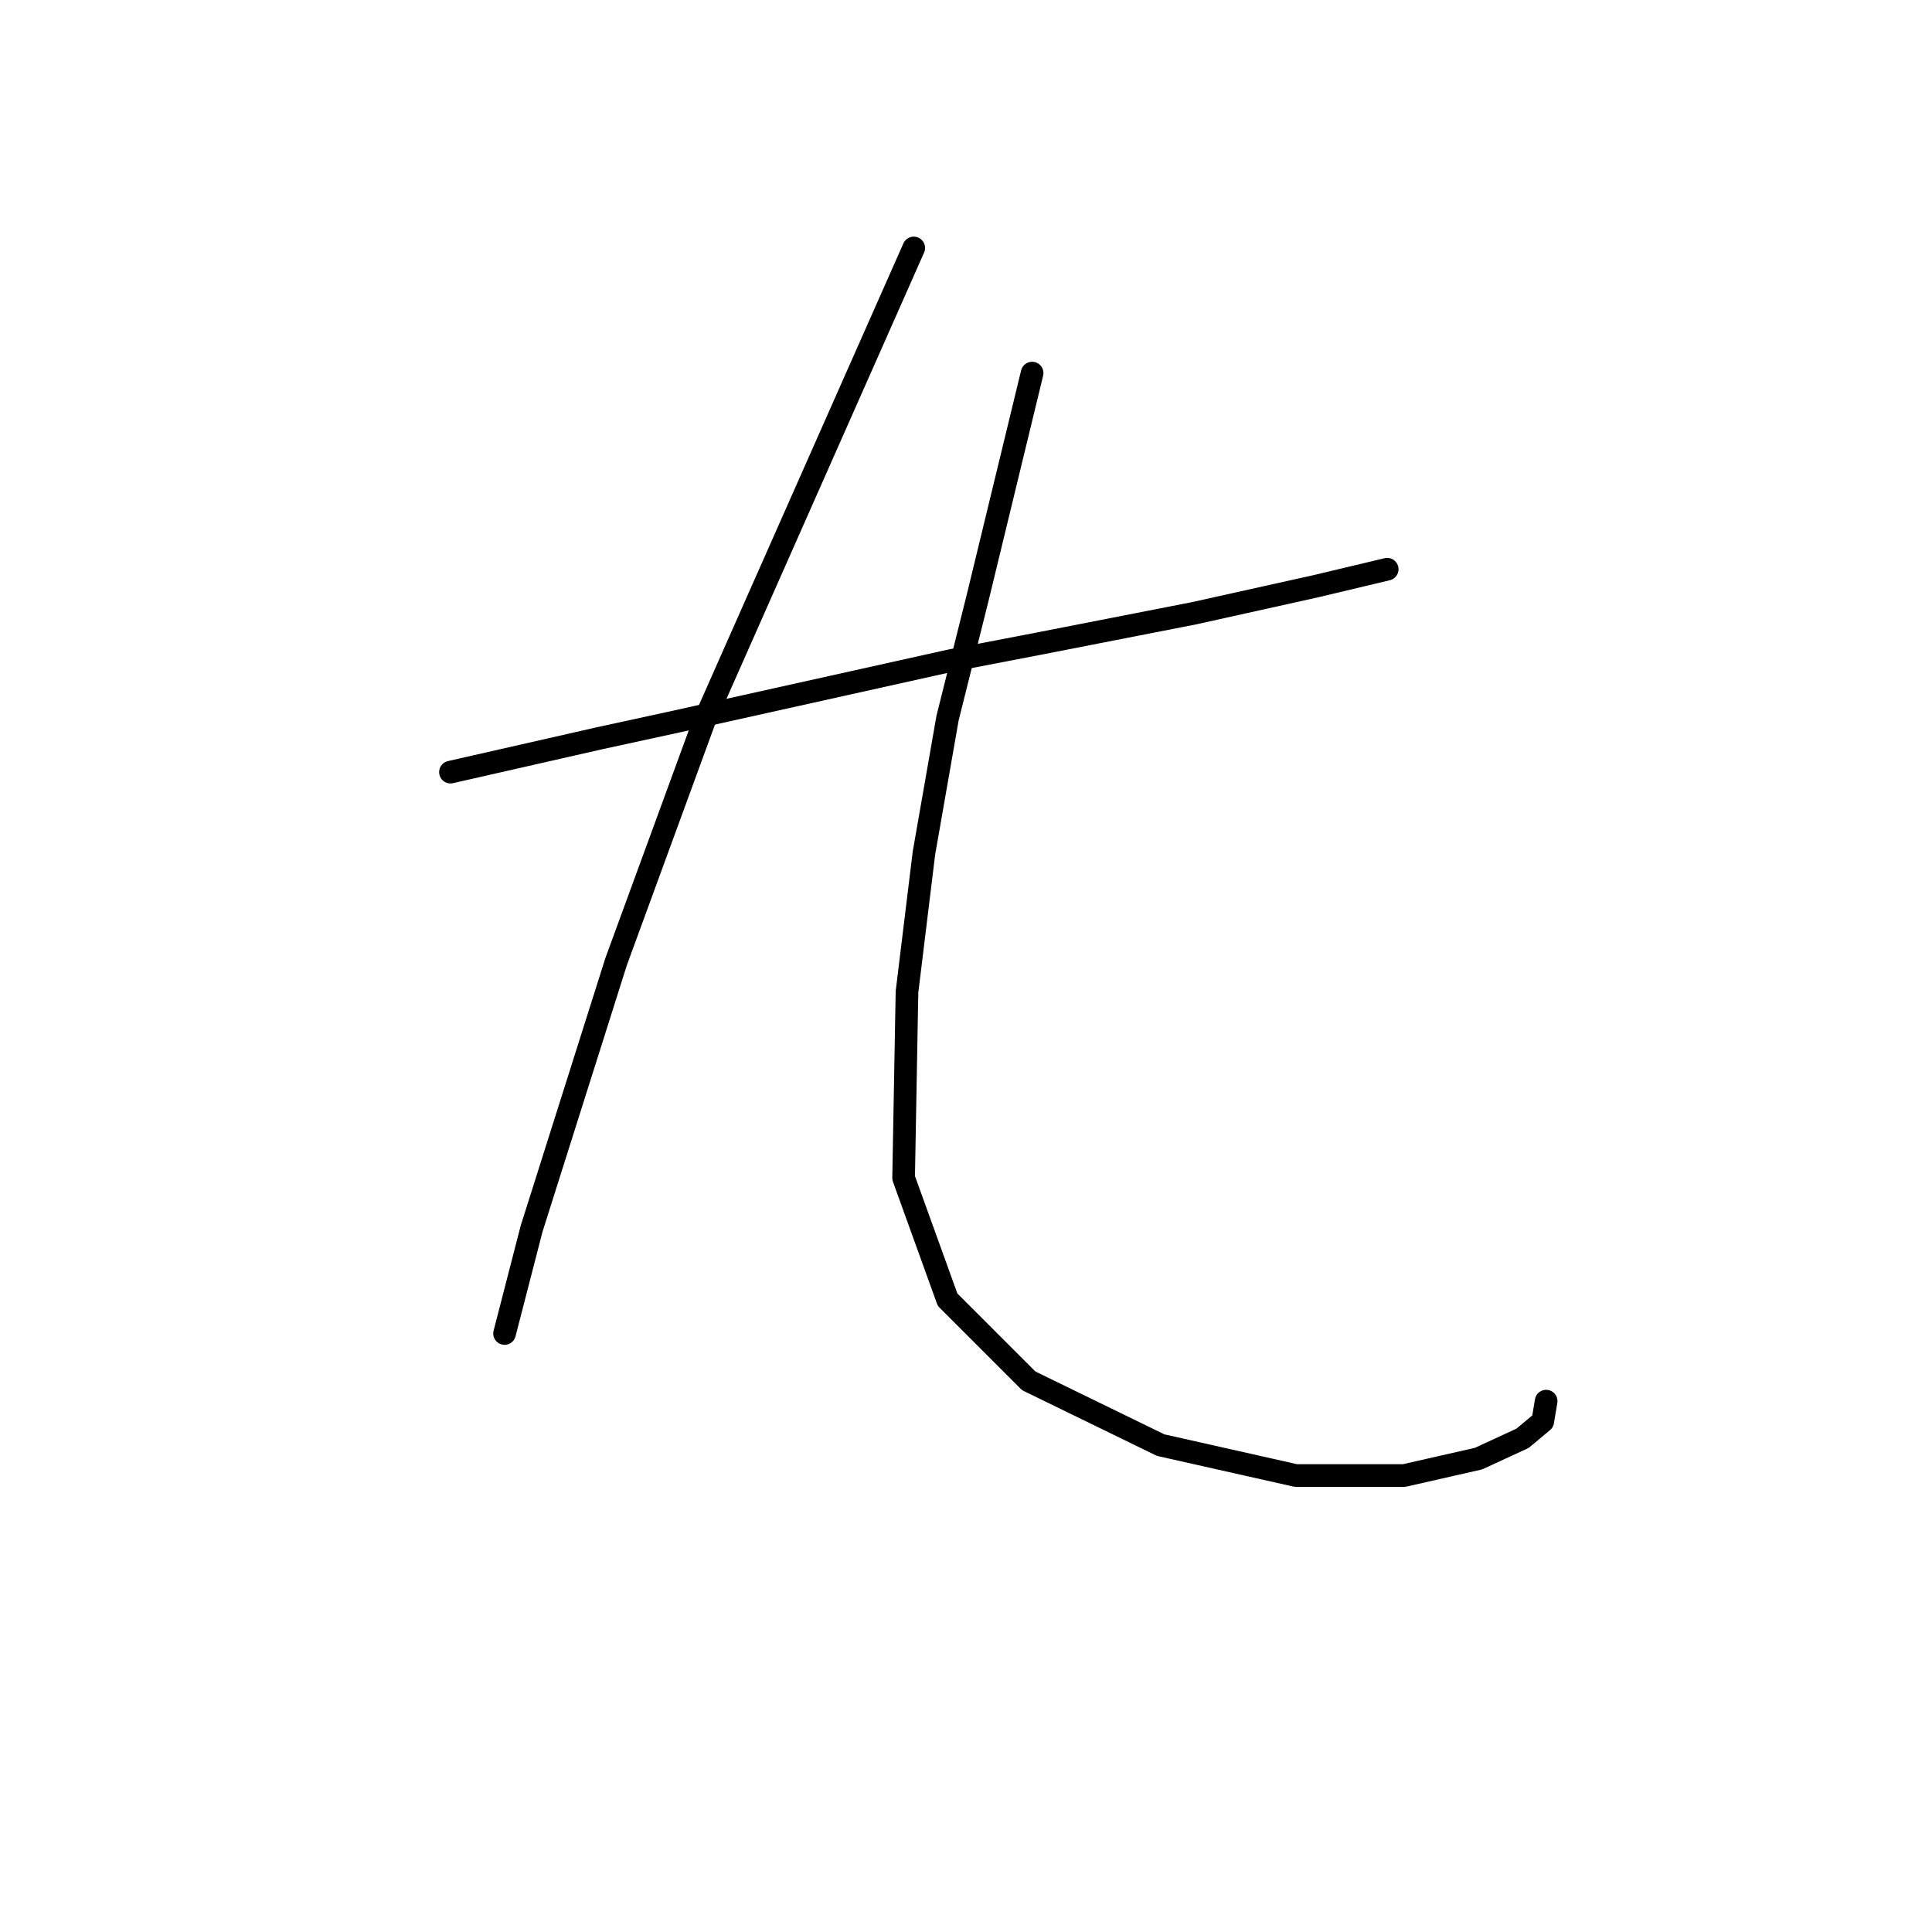 <?xml version="1.0" standalone="no"?>
    <svg width="256" height="256" xmlns="http://www.w3.org/2000/svg" version="1.1">
    <polyline stroke="black" stroke-width="3" stroke-linecap="round" fill="transparent" stroke-linejoin="round" points="59.688 102.311 69.546 100.071 79.404 97.83 89.71 95.59 126.007 87.524 137.657 85.283 158.27 81.25 174.401 77.666 183.812 75.425 183.812 75.425 " />
        <polyline stroke="black" stroke-width="3" stroke-linecap="round" fill="transparent" stroke-linejoin="round" points="121.077 32.856 107.186 64.223 93.295 95.59 81.645 127.405 70.442 162.805 66.857 176.696 66.857 176.696 " />
        <polyline stroke="black" stroke-width="3" stroke-linecap="round" fill="transparent" stroke-linejoin="round" points="136.761 49.435 133.176 64.223 129.591 79.01 125.558 95.142 122.422 113.066 120.181 131.438 119.733 156.083 125.558 172.215 136.313 182.969 153.789 191.483 171.713 195.516 186.052 195.516 195.91 193.276 201.736 190.587 204.424 188.347 204.872 185.658 204.872 185.658 " />
        </svg>